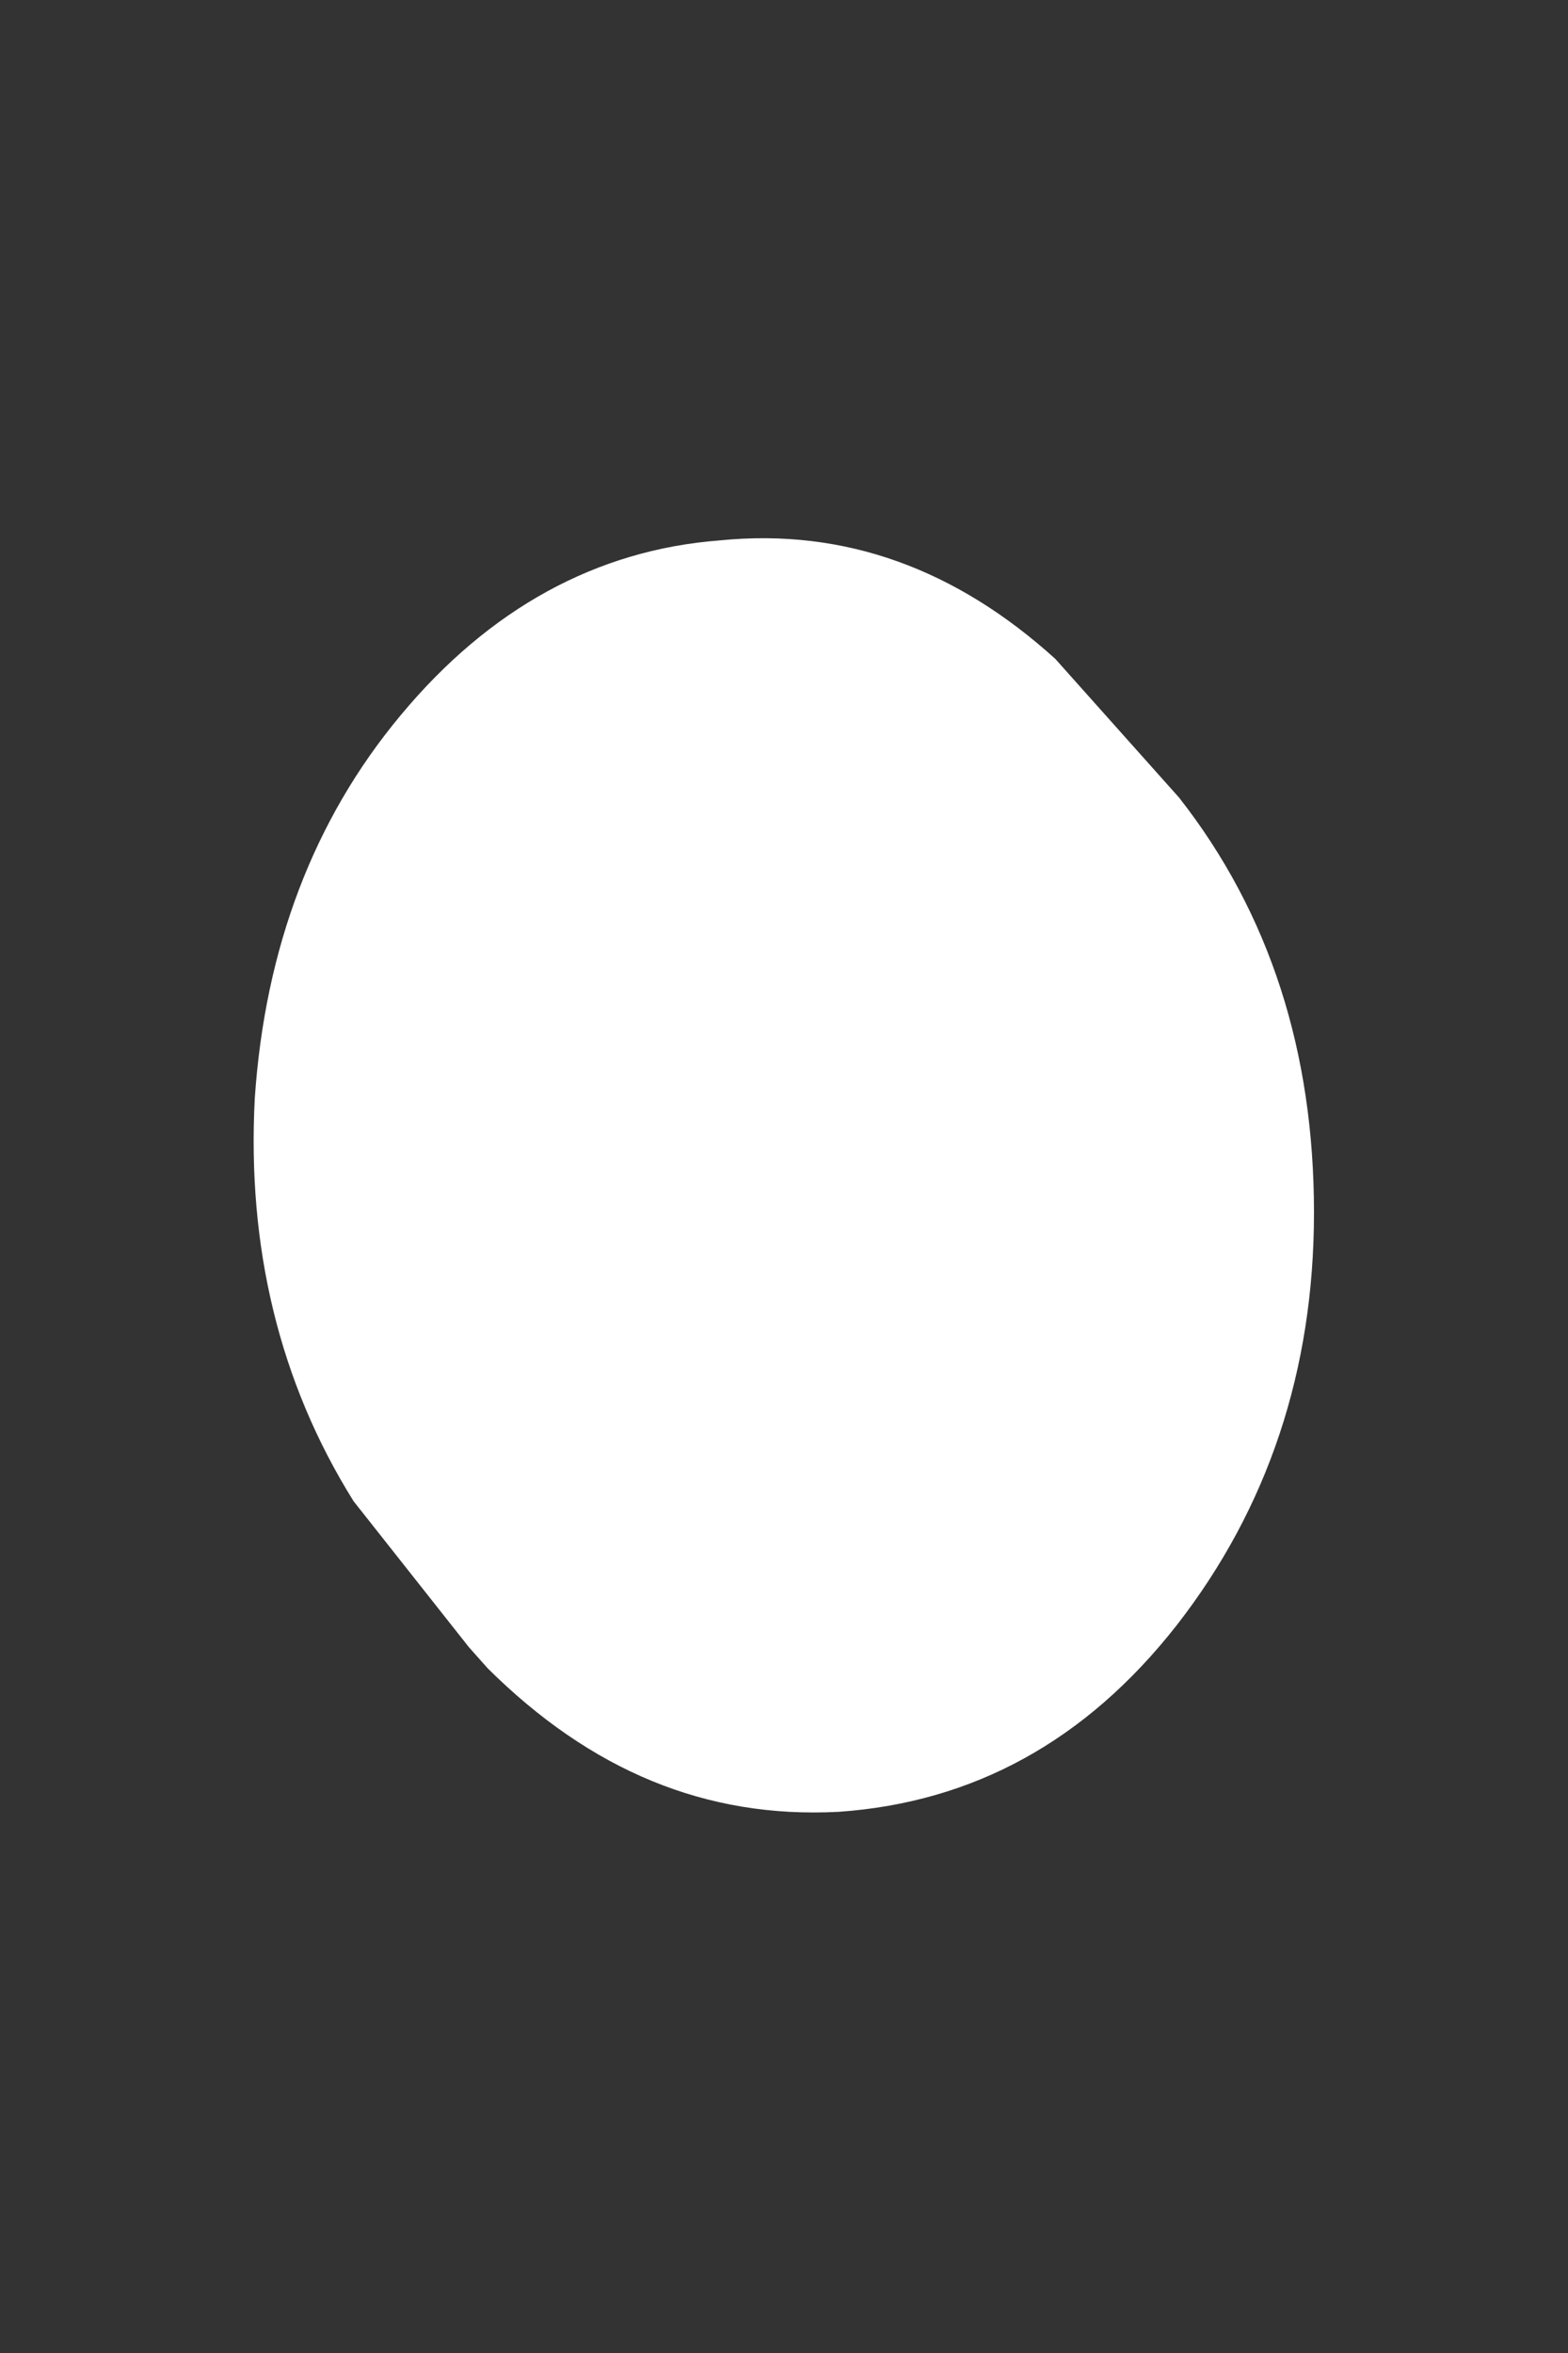 <svg width="2" height="3" viewBox="0 0 2 3" fill="none" xmlns="http://www.w3.org/2000/svg">
<rect x="0" y="0" width="2" height="3" fill="#333333" stroke="none"/>
<path d="M1.346 0.84L1.504 1.017C1.62 1.165 1.676 1.342 1.676 1.546C1.676 1.747 1.617 1.923 1.501 2.072C1.385 2.22 1.241 2.298 1.07 2.31C0.9 2.319 0.753 2.257 0.622 2.127L0.598 2.1L0.451 1.914C0.356 1.762 0.315 1.589 0.325 1.4C0.338 1.209 0.4 1.045 0.511 0.912C0.624 0.776 0.761 0.701 0.918 0.689C1.078 0.673 1.22 0.726 1.346 0.84Z" fill="white"/>
</svg>
